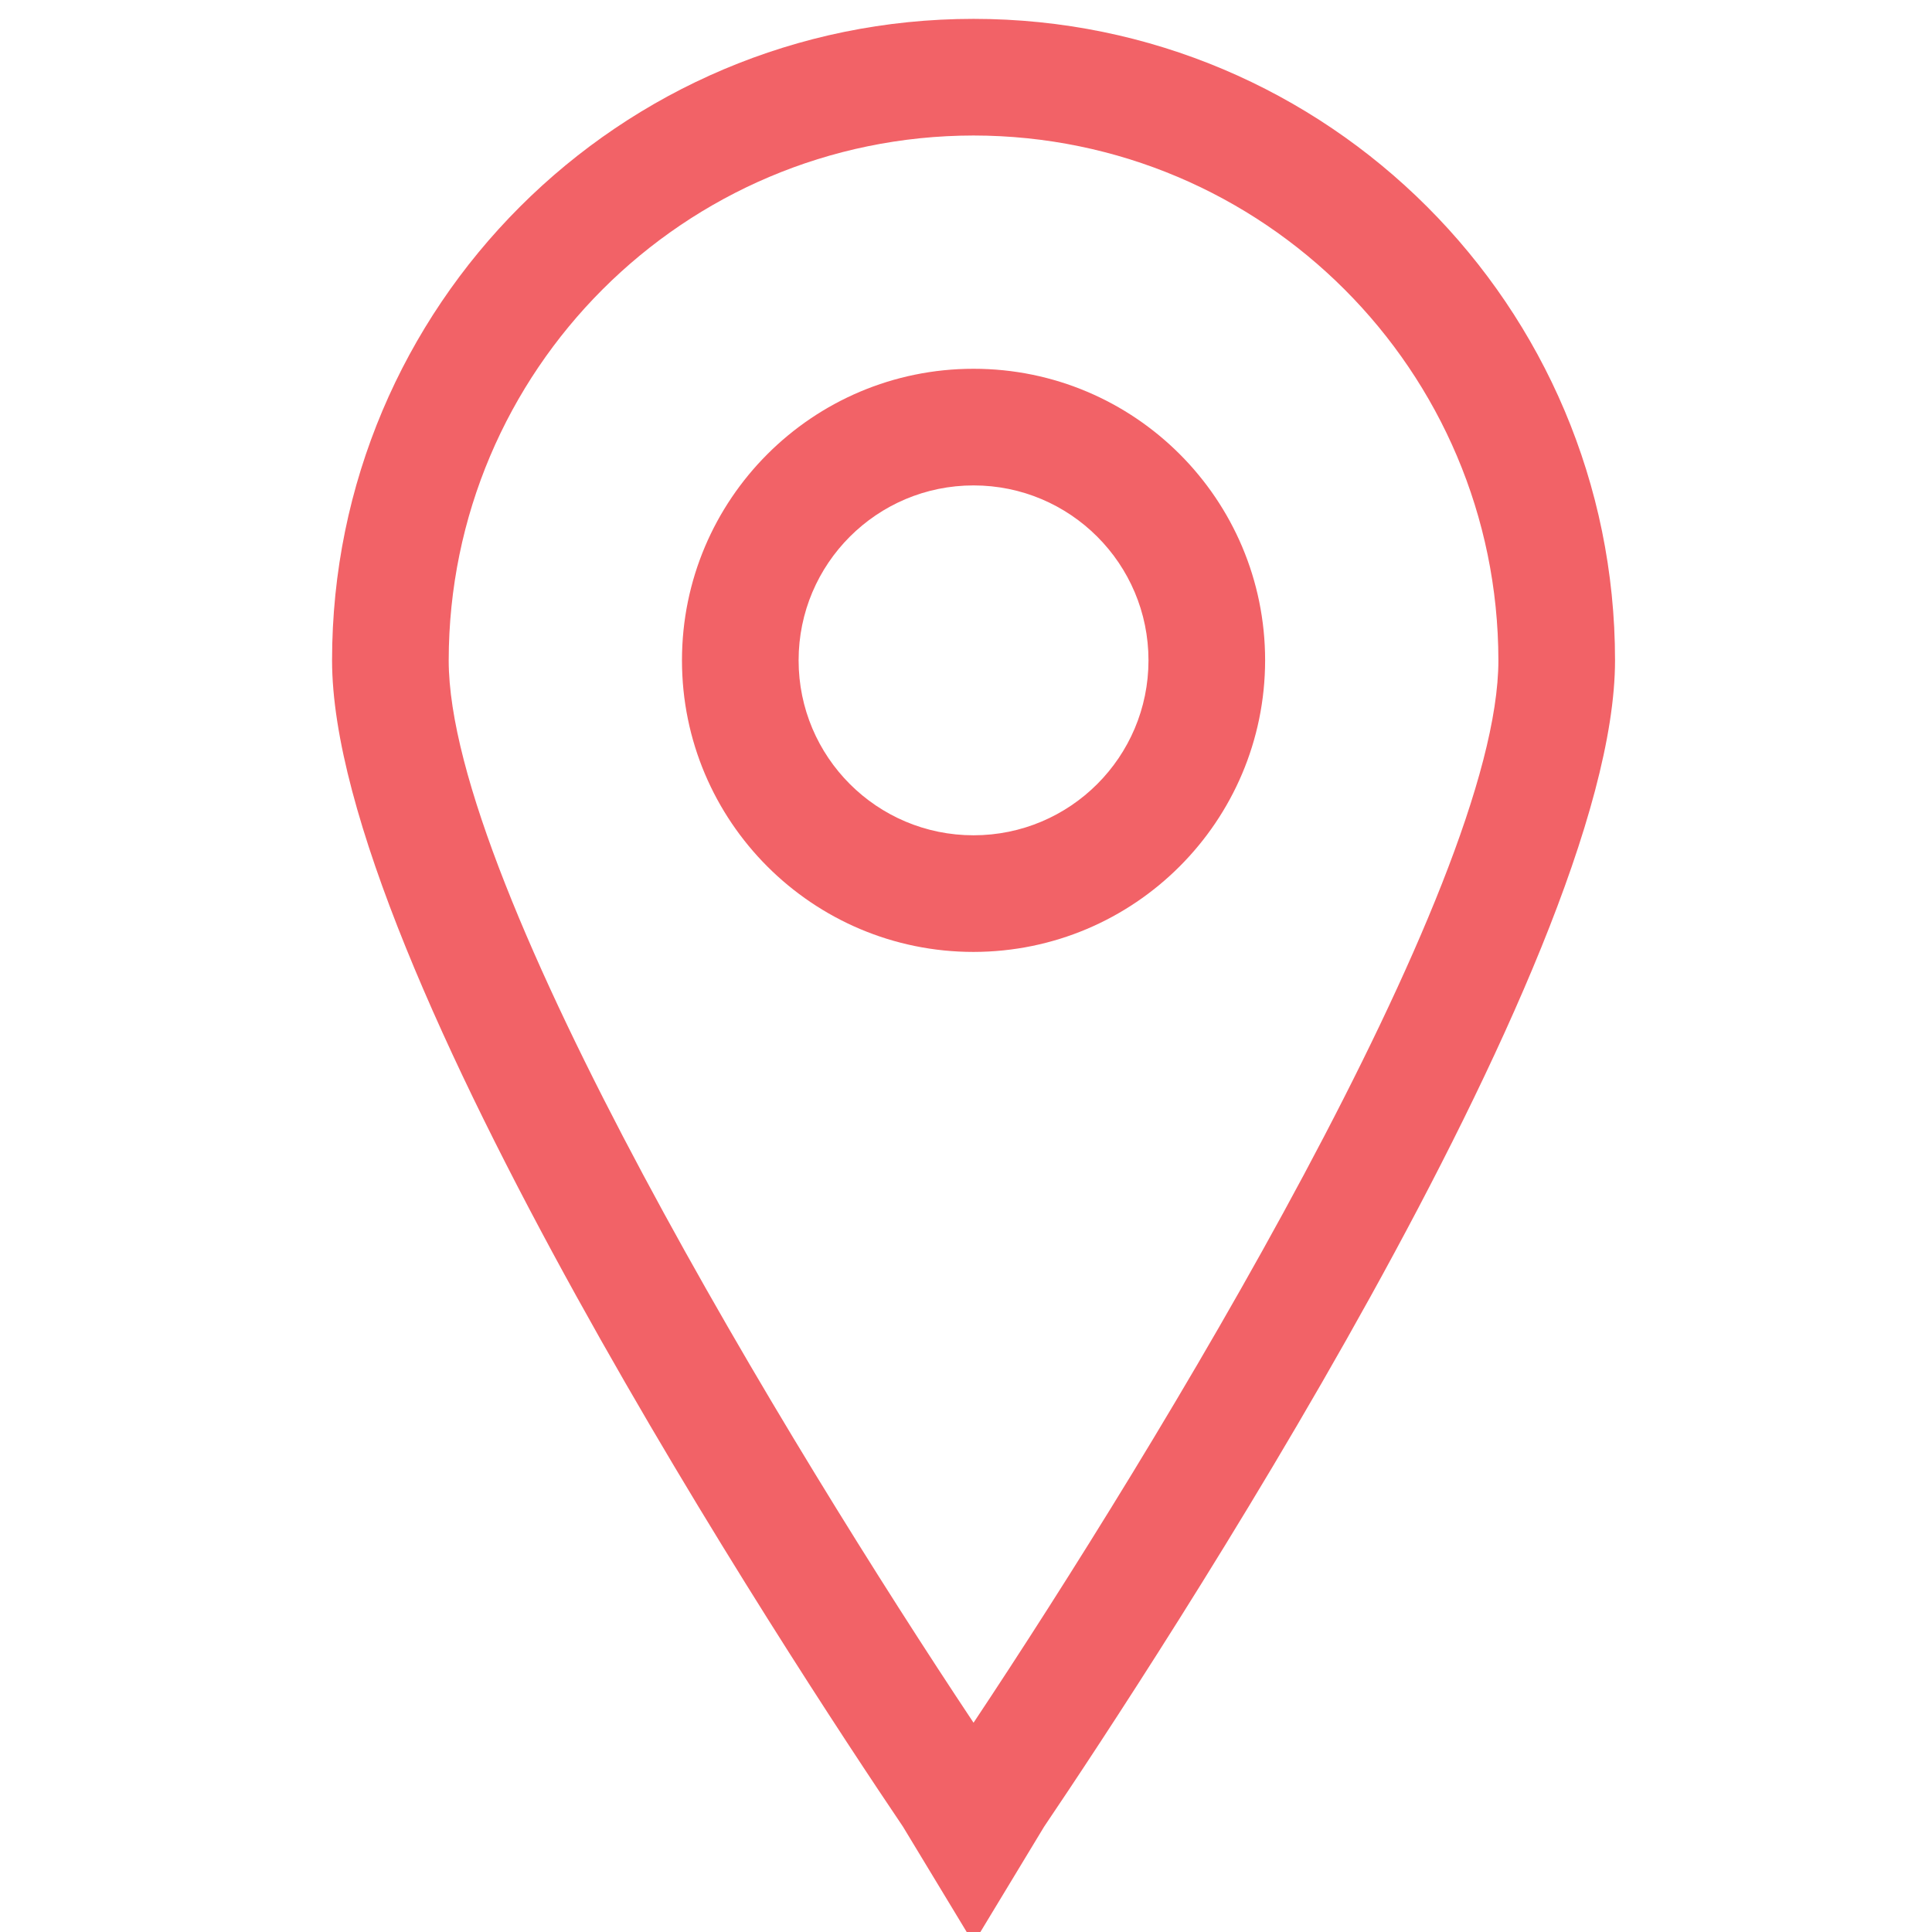 <?xml version="1.0" encoding="utf-8"?>
<!-- Generator: Adobe Illustrator 23.0.1, SVG Export Plug-In . SVG Version: 6.00 Build 0)  -->
<svg version="1.1" id="Layer_1" xmlns="http://www.w3.org/2000/svg" xmlns:xlink="http://www.w3.org/1999/xlink" x="0px" y="0px"
	 viewBox="0 0 512 512" style="enable-background:new 0 0 512 512;" xml:space="preserve">
<style type="text/css">
	.st0{fill:none;}
	.st1{fill:#F26267;}
</style>
<g>
	<circle class="st0" cx="258" cy="175" r="46.36"/>
	<path class="st0" d="M258,35.91C181.22,35.99,118.99,98.22,118.91,175c0,60.27,91,209.29,139.09,281.54
		C306.09,384.27,397.09,235.18,397.09,175C397.01,98.22,334.78,35.99,258,35.91z M258,252.27c-42.68,0-77.27-34.6-77.27-77.27
		s34.6-77.27,77.27-77.27c42.68,0,77.27,34.6,77.27,77.27C335.22,217.66,300.66,252.22,258,252.27z"/>
	<path class="st1" d="M258,97.73c-42.68,0-77.27,34.6-77.27,77.27s34.6,77.27,77.27,77.27c42.66-0.05,77.22-34.62,77.27-77.27
		C335.27,132.32,300.68,97.73,258,97.73z M258,221.36c-25.61,0-46.36-20.76-46.36-46.36s20.76-46.36,46.36-46.36
		s46.36,20.76,46.36,46.36S283.61,221.36,258,221.36z"/>
	<path class="st0" d="M258,35.91C181.22,35.99,118.99,98.22,118.91,175c0,60.27,91,209.29,139.09,281.54
		C306.09,384.27,397.09,235.18,397.09,175C397.01,98.22,334.78,35.99,258,35.91z"/>
	<path class="st1" d="M276.7,484.09C305.77,441.05,428,255.27,428,175C428,81.11,351.89,5,258,5S88,81.11,88,175
		c0,80.27,122.23,266.05,151.3,309.09l0,0L258,515l0,0L276.7,484.09L276.7,484.09z M118.91,175C118.99,98.22,181.22,35.99,258,35.91
		C334.78,35.99,397.01,98.22,397.09,175c0,60.18-91,209.27-139.09,281.54C209.91,384.29,118.91,235.27,118.91,175z"/>
</g>
</svg>
